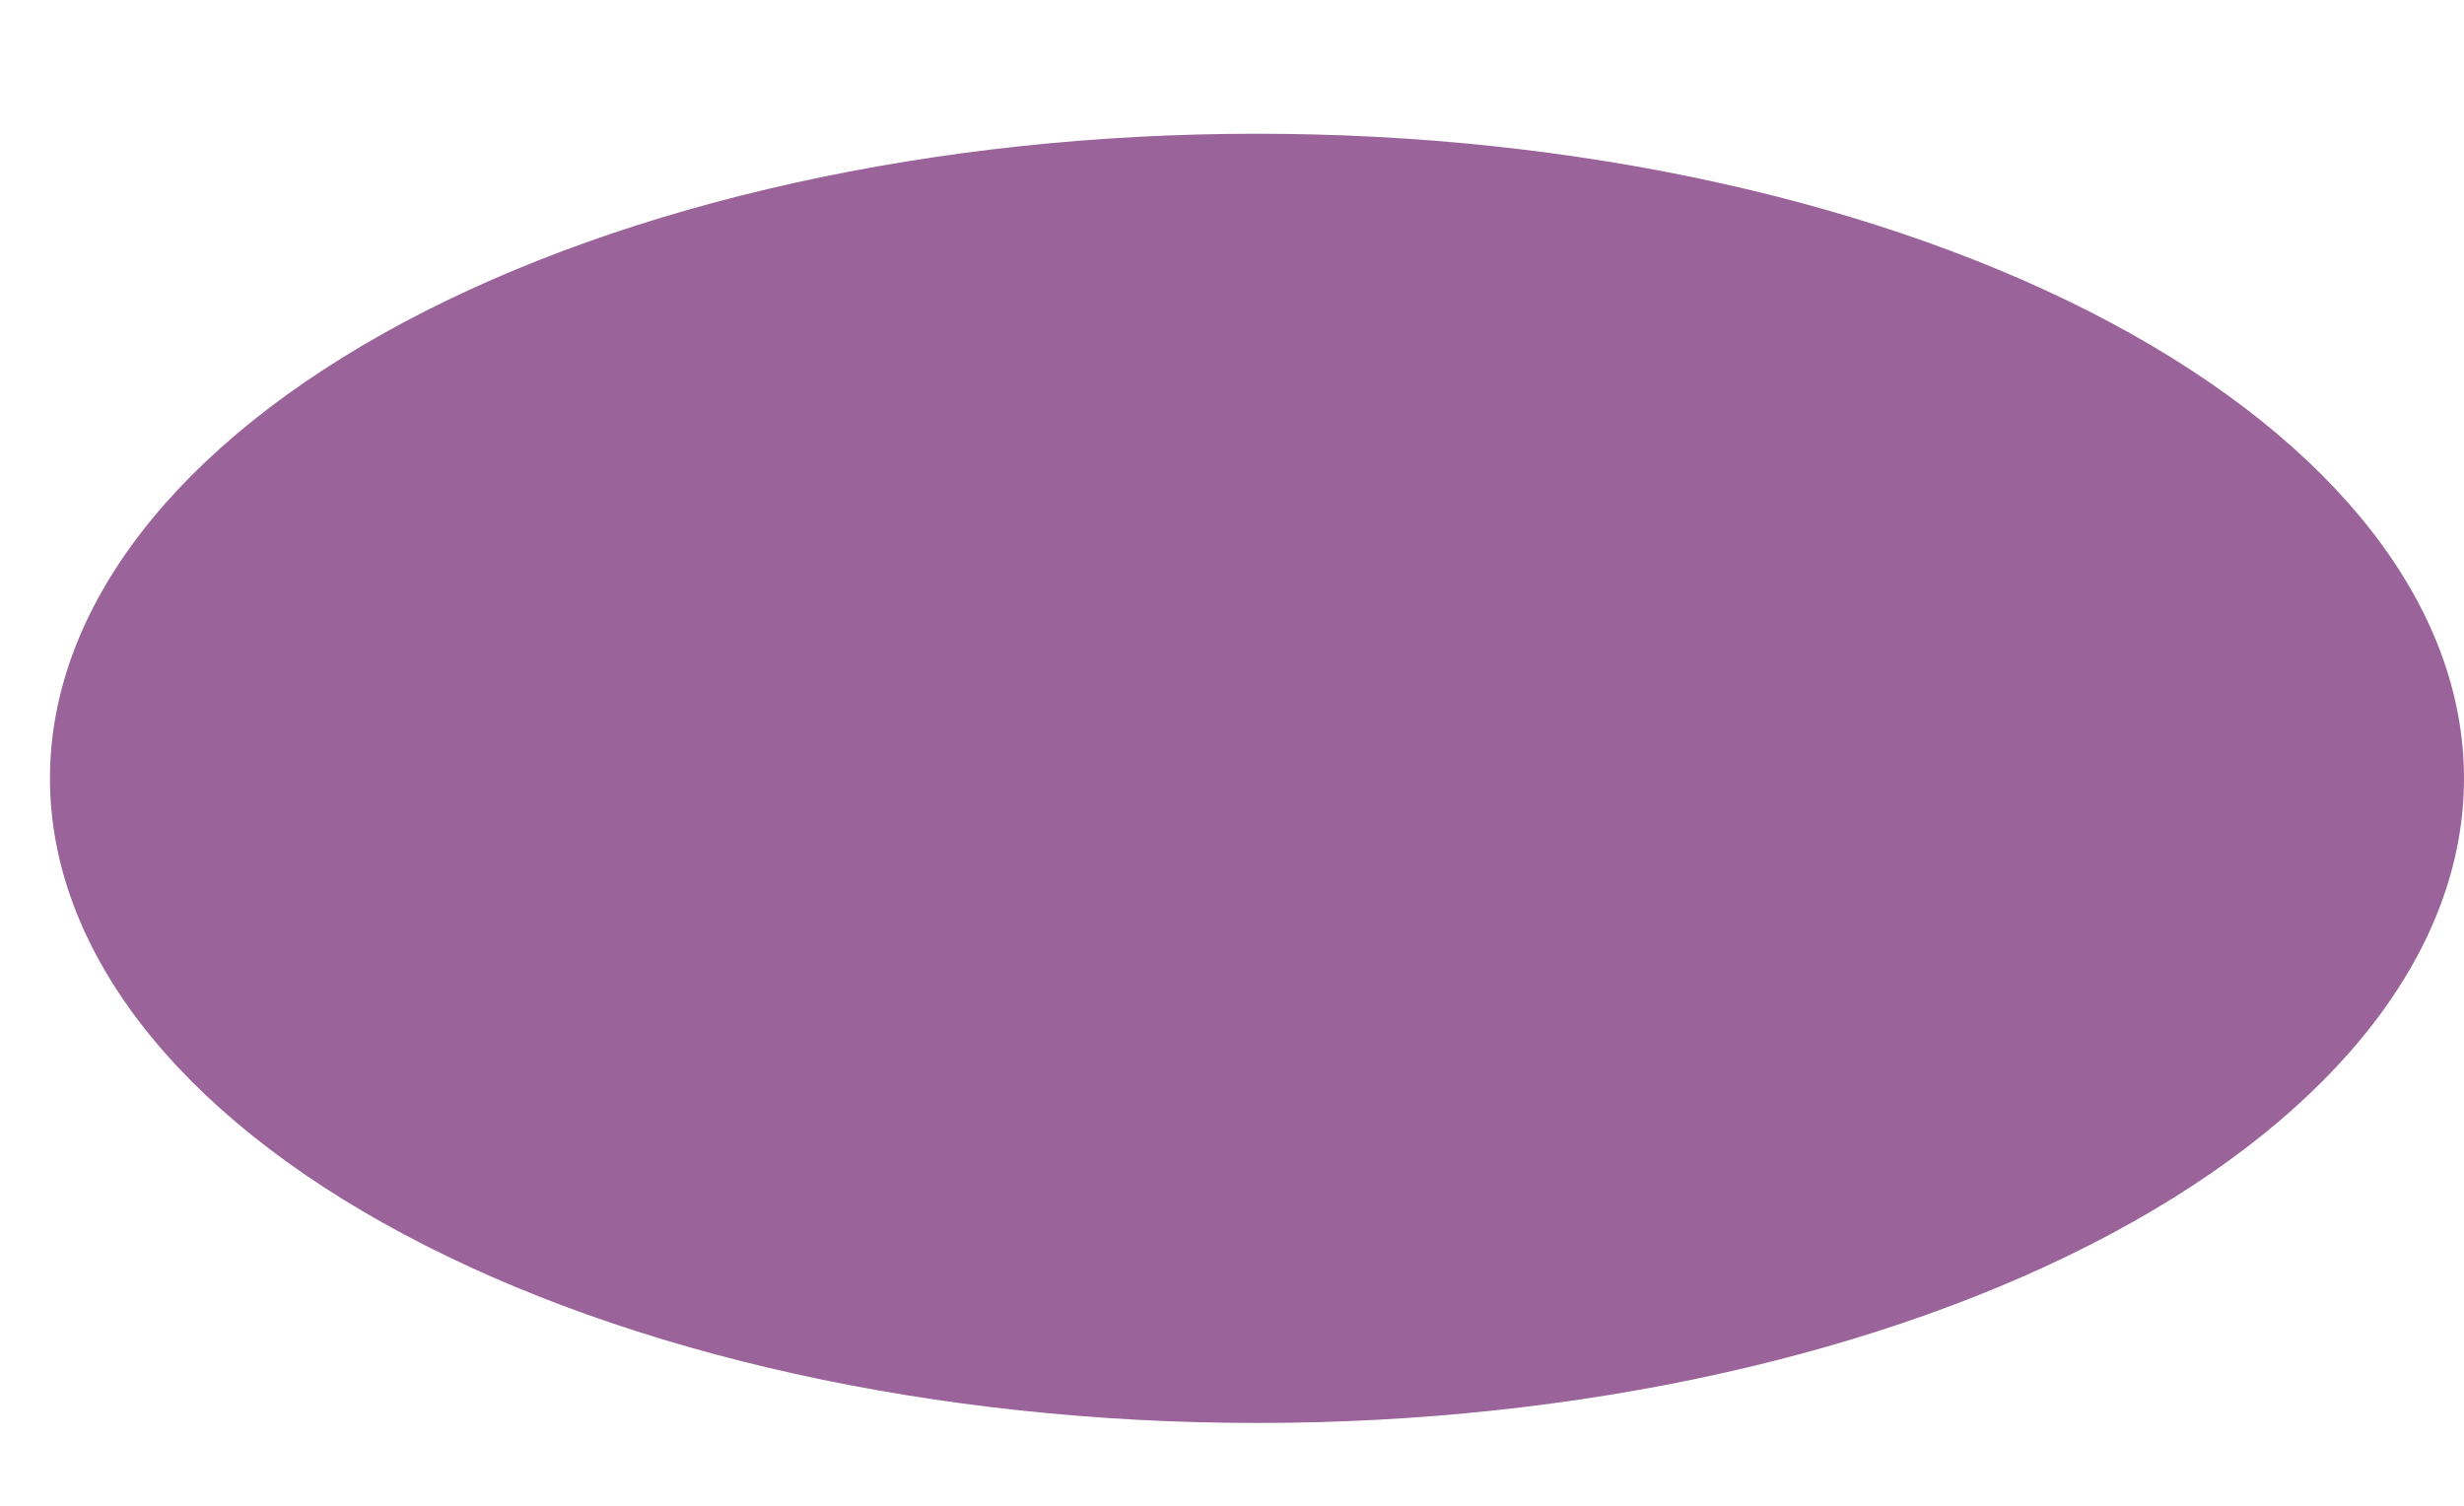 <svg width="18" height="11" viewBox="0 0 18 11" fill="none" xmlns="http://www.w3.org/2000/svg">
<path d="M9.183 10.395C6.845 10.395 4.602 9.899 2.949 9.016C1.295 8.134 0.366 6.936 0.365 5.687C0.365 4.438 1.293 3.241 2.945 2.357C4.598 1.474 6.84 0.977 9.178 0.977C11.516 0.976 13.759 1.472 15.414 2.354C17.068 3.237 17.998 4.434 18 5.683C18.002 6.931 17.075 8.129 15.423 9.013C13.771 9.897 11.53 10.394 9.192 10.395H9.183Z" fill="#9A6399"/>
</svg>
